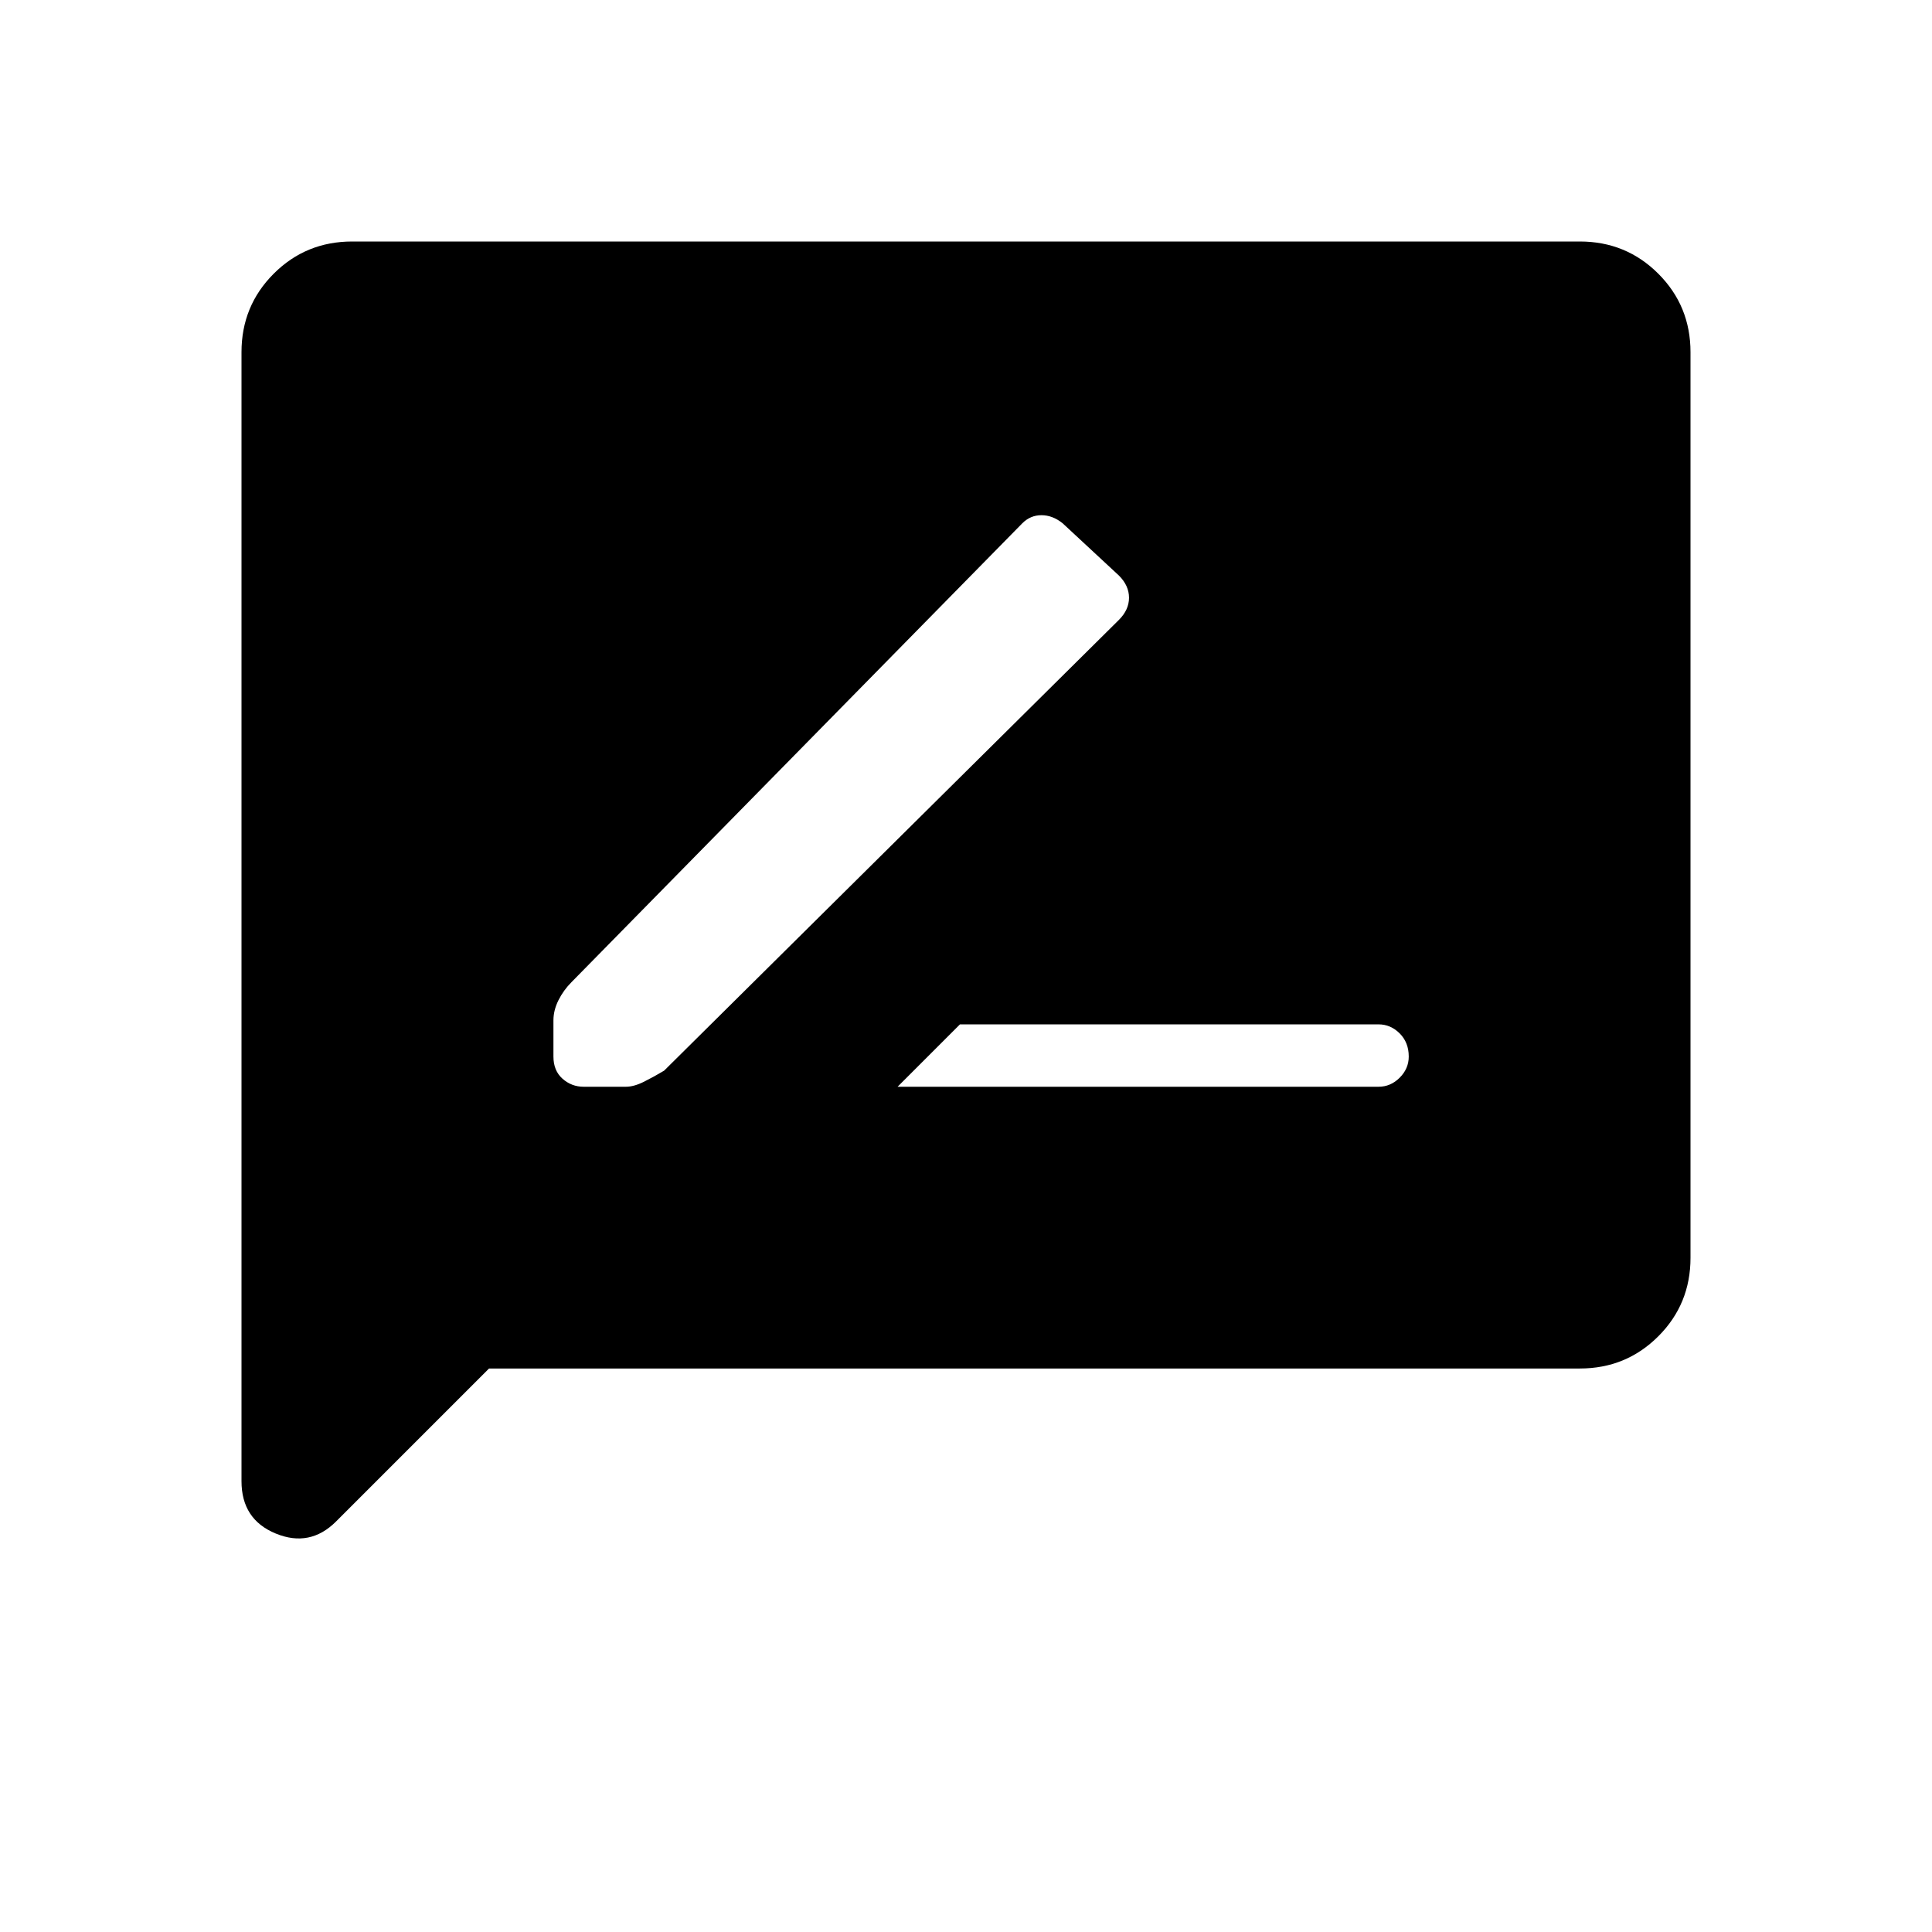 <svg xmlns="http://www.w3.org/2000/svg" width="48" height="48" viewBox="0 0 48 48"><path d="M22.3 27h11.95q.3 0 .525-.225.225-.225.225-.525 0-.35-.225-.575-.225-.225-.525-.225h-10.4Zm-7.8 0h1.05q.2 0 .45-.125t.5-.275l11.3-11.2q.25-.25.25-.55 0-.3-.25-.55L26.4 13q-.25-.2-.525-.2t-.475.2L14.2 24.4q-.2.2-.325.45t-.125.5v.9q0 .35.225.55.225.2.525.2ZM6 36.8V8.75q0-1.15.8-1.95T8.75 6h30.5q1.15 0 1.95.8t.8 1.95v22.5q0 1.15-.8 1.95t-1.95.8h-27.1l-3.8 3.8q-.65.65-1.5.3Q6 37.75 6 36.8Z"/></svg>
